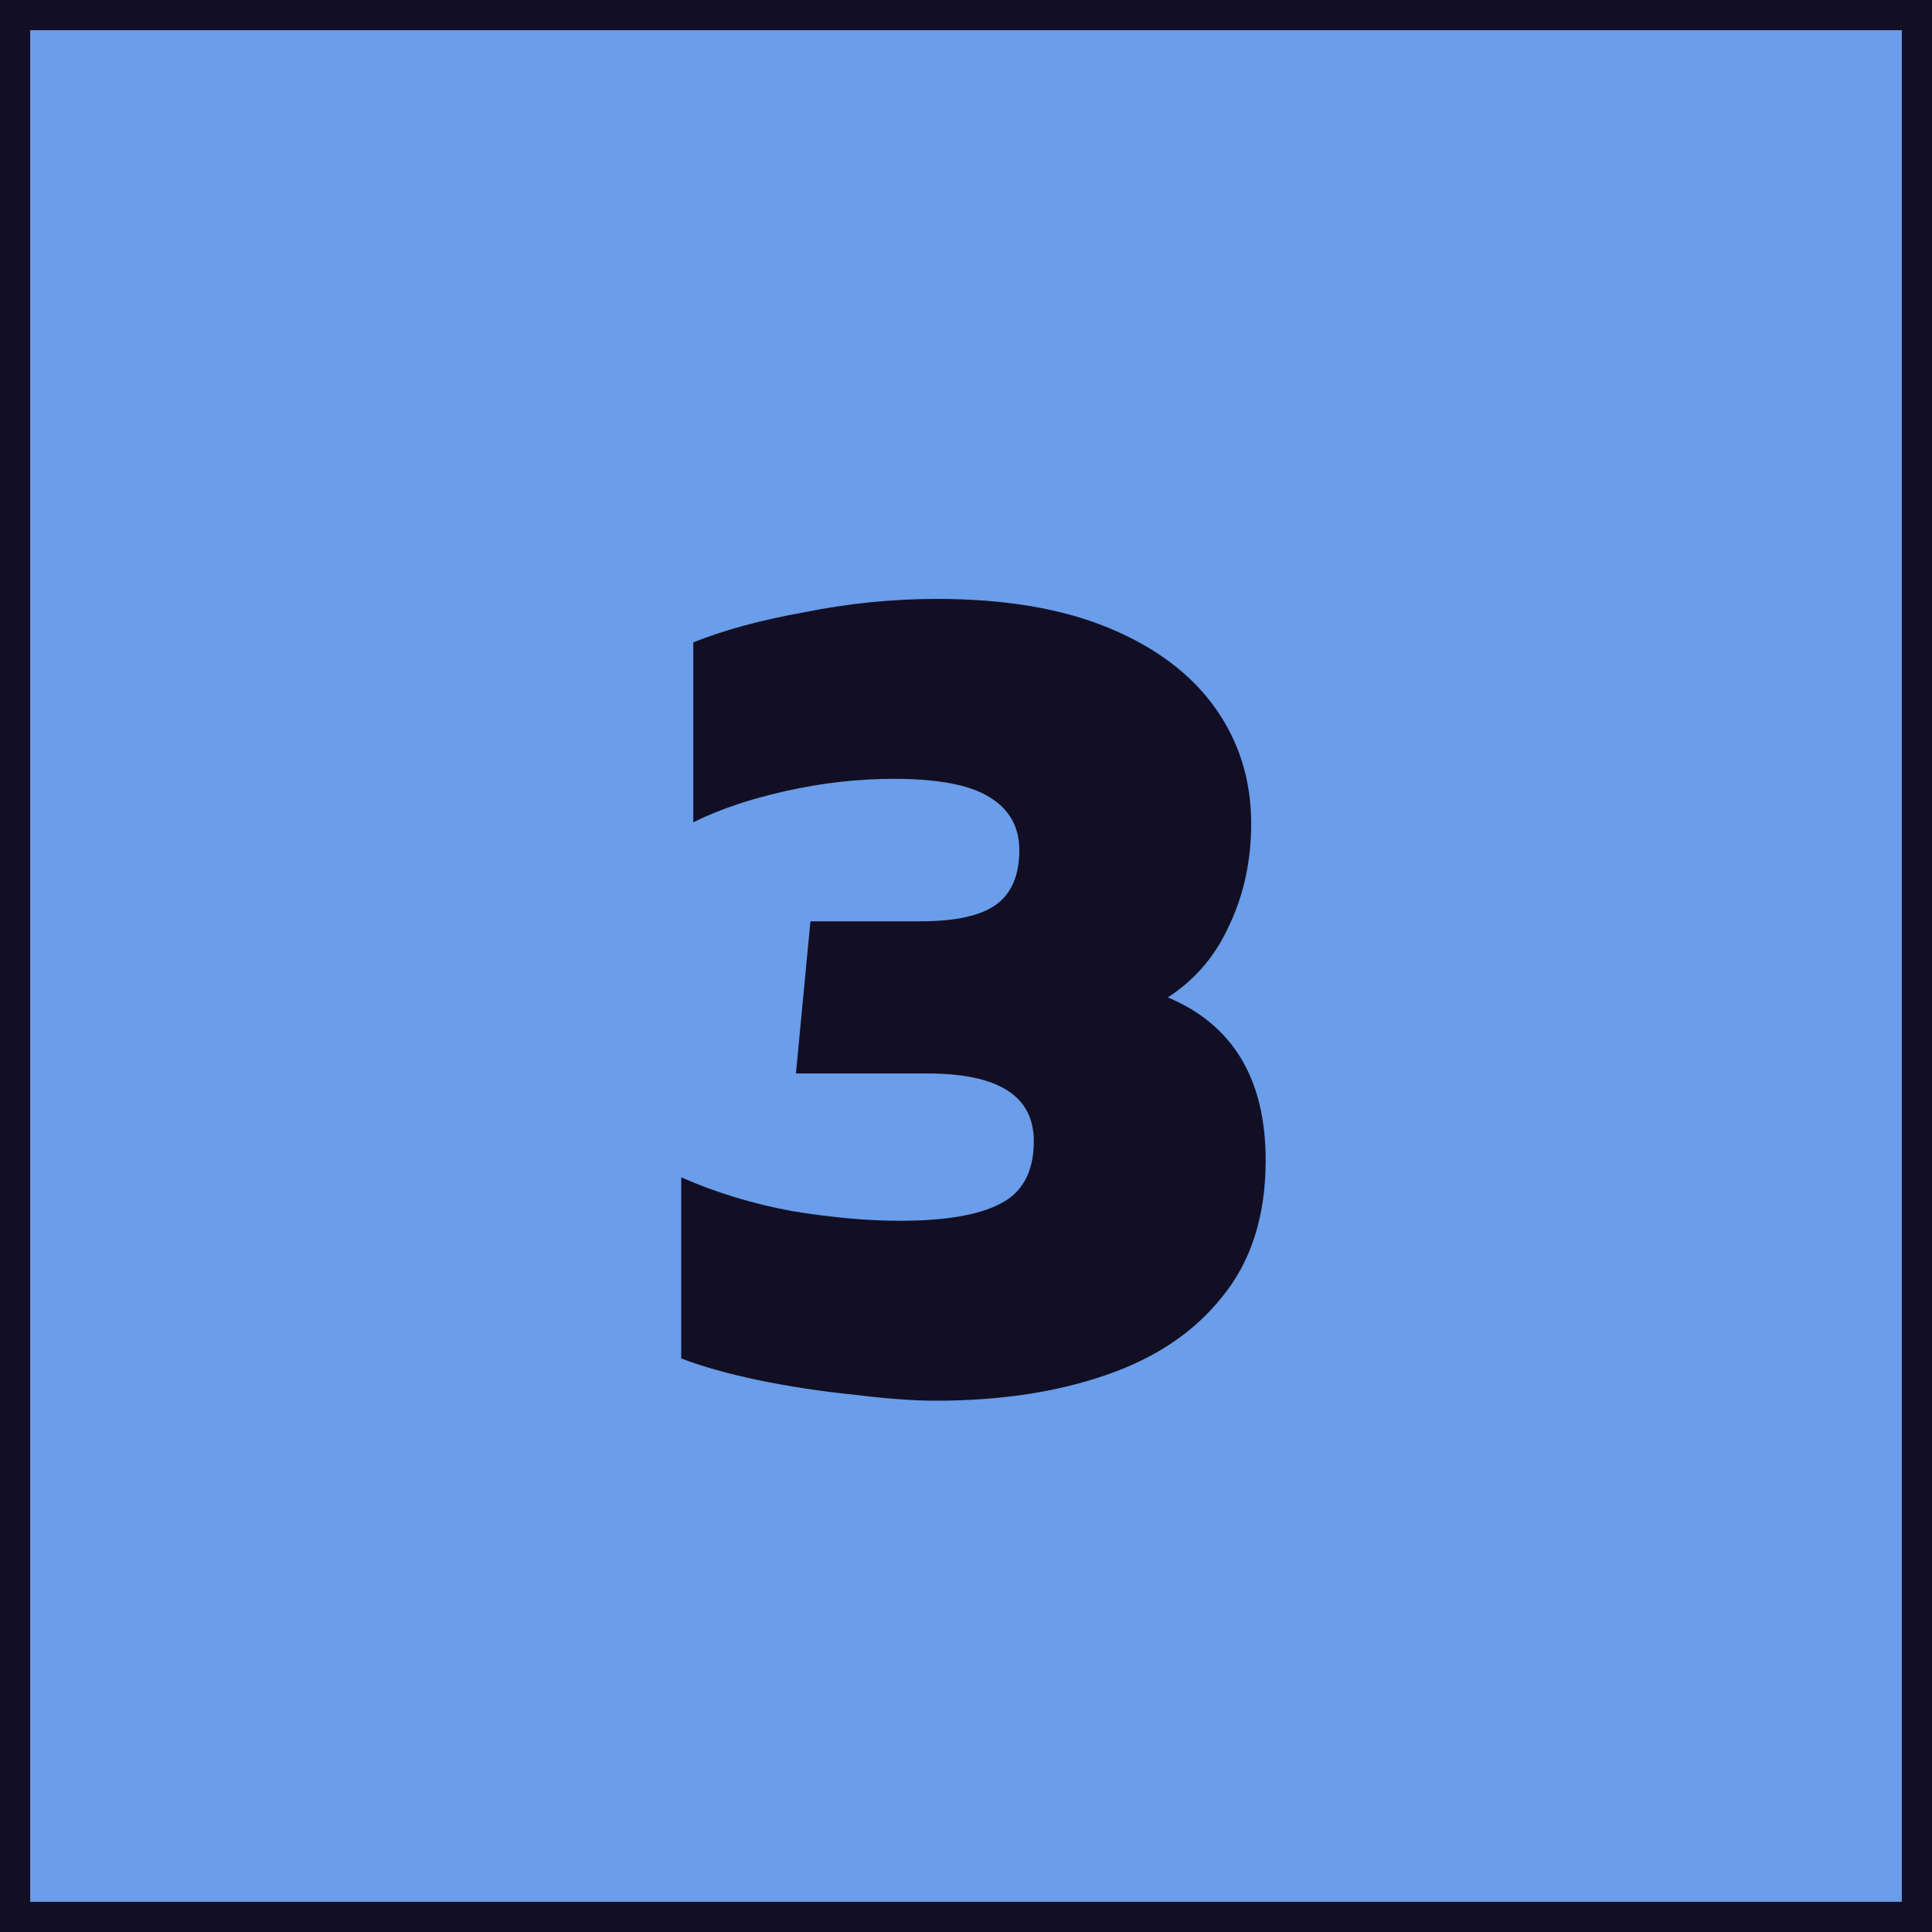 <svg width="128" height="128" viewBox="0 0 128 128" fill="none" xmlns="http://www.w3.org/2000/svg">
<rect x="1" y="1" width="126" height="126" fill="#6A9DEA" stroke="#120F24" stroke-width="2"/>
<path d="M62.013 92.8C60.52 92.8 58.706 92.667 56.573 92.4C54.44 92.187 52.333 91.867 50.253 91.44C48.226 91.013 46.52 90.533 45.133 90V78C47.426 79.013 49.88 79.76 52.493 80.24C55.106 80.667 57.48 80.88 59.613 80.88C62.599 80.88 64.813 80.507 66.253 79.76C67.746 79.013 68.493 77.627 68.493 75.6C68.493 72.613 66.146 71.12 61.453 71.12H52.733L53.693 61.04H60.973C63.319 61.04 64.999 60.667 66.013 59.92C67.026 59.173 67.533 57.973 67.533 56.32C67.533 54.773 66.866 53.6 65.533 52.8C64.253 52 62.146 51.6 59.213 51.6C56.866 51.6 54.493 51.867 52.093 52.4C49.693 52.933 47.639 53.627 45.933 54.48V42.56C47.906 41.76 50.359 41.093 53.293 40.56C56.226 39.973 59.16 39.68 62.093 39.68C66.573 39.68 70.359 40.32 73.453 41.6C76.546 42.88 78.893 44.64 80.493 46.88C82.093 49.12 82.893 51.68 82.893 54.56C82.893 57.013 82.413 59.253 81.453 61.28C80.546 63.307 79.186 64.907 77.373 66.08C81.693 67.893 83.853 71.493 83.853 76.88C83.853 80.56 82.893 83.573 80.973 85.92C79.106 88.267 76.519 90 73.213 91.12C69.96 92.24 66.226 92.8 62.013 92.8Z" fill="#120F24"/>
</svg>
